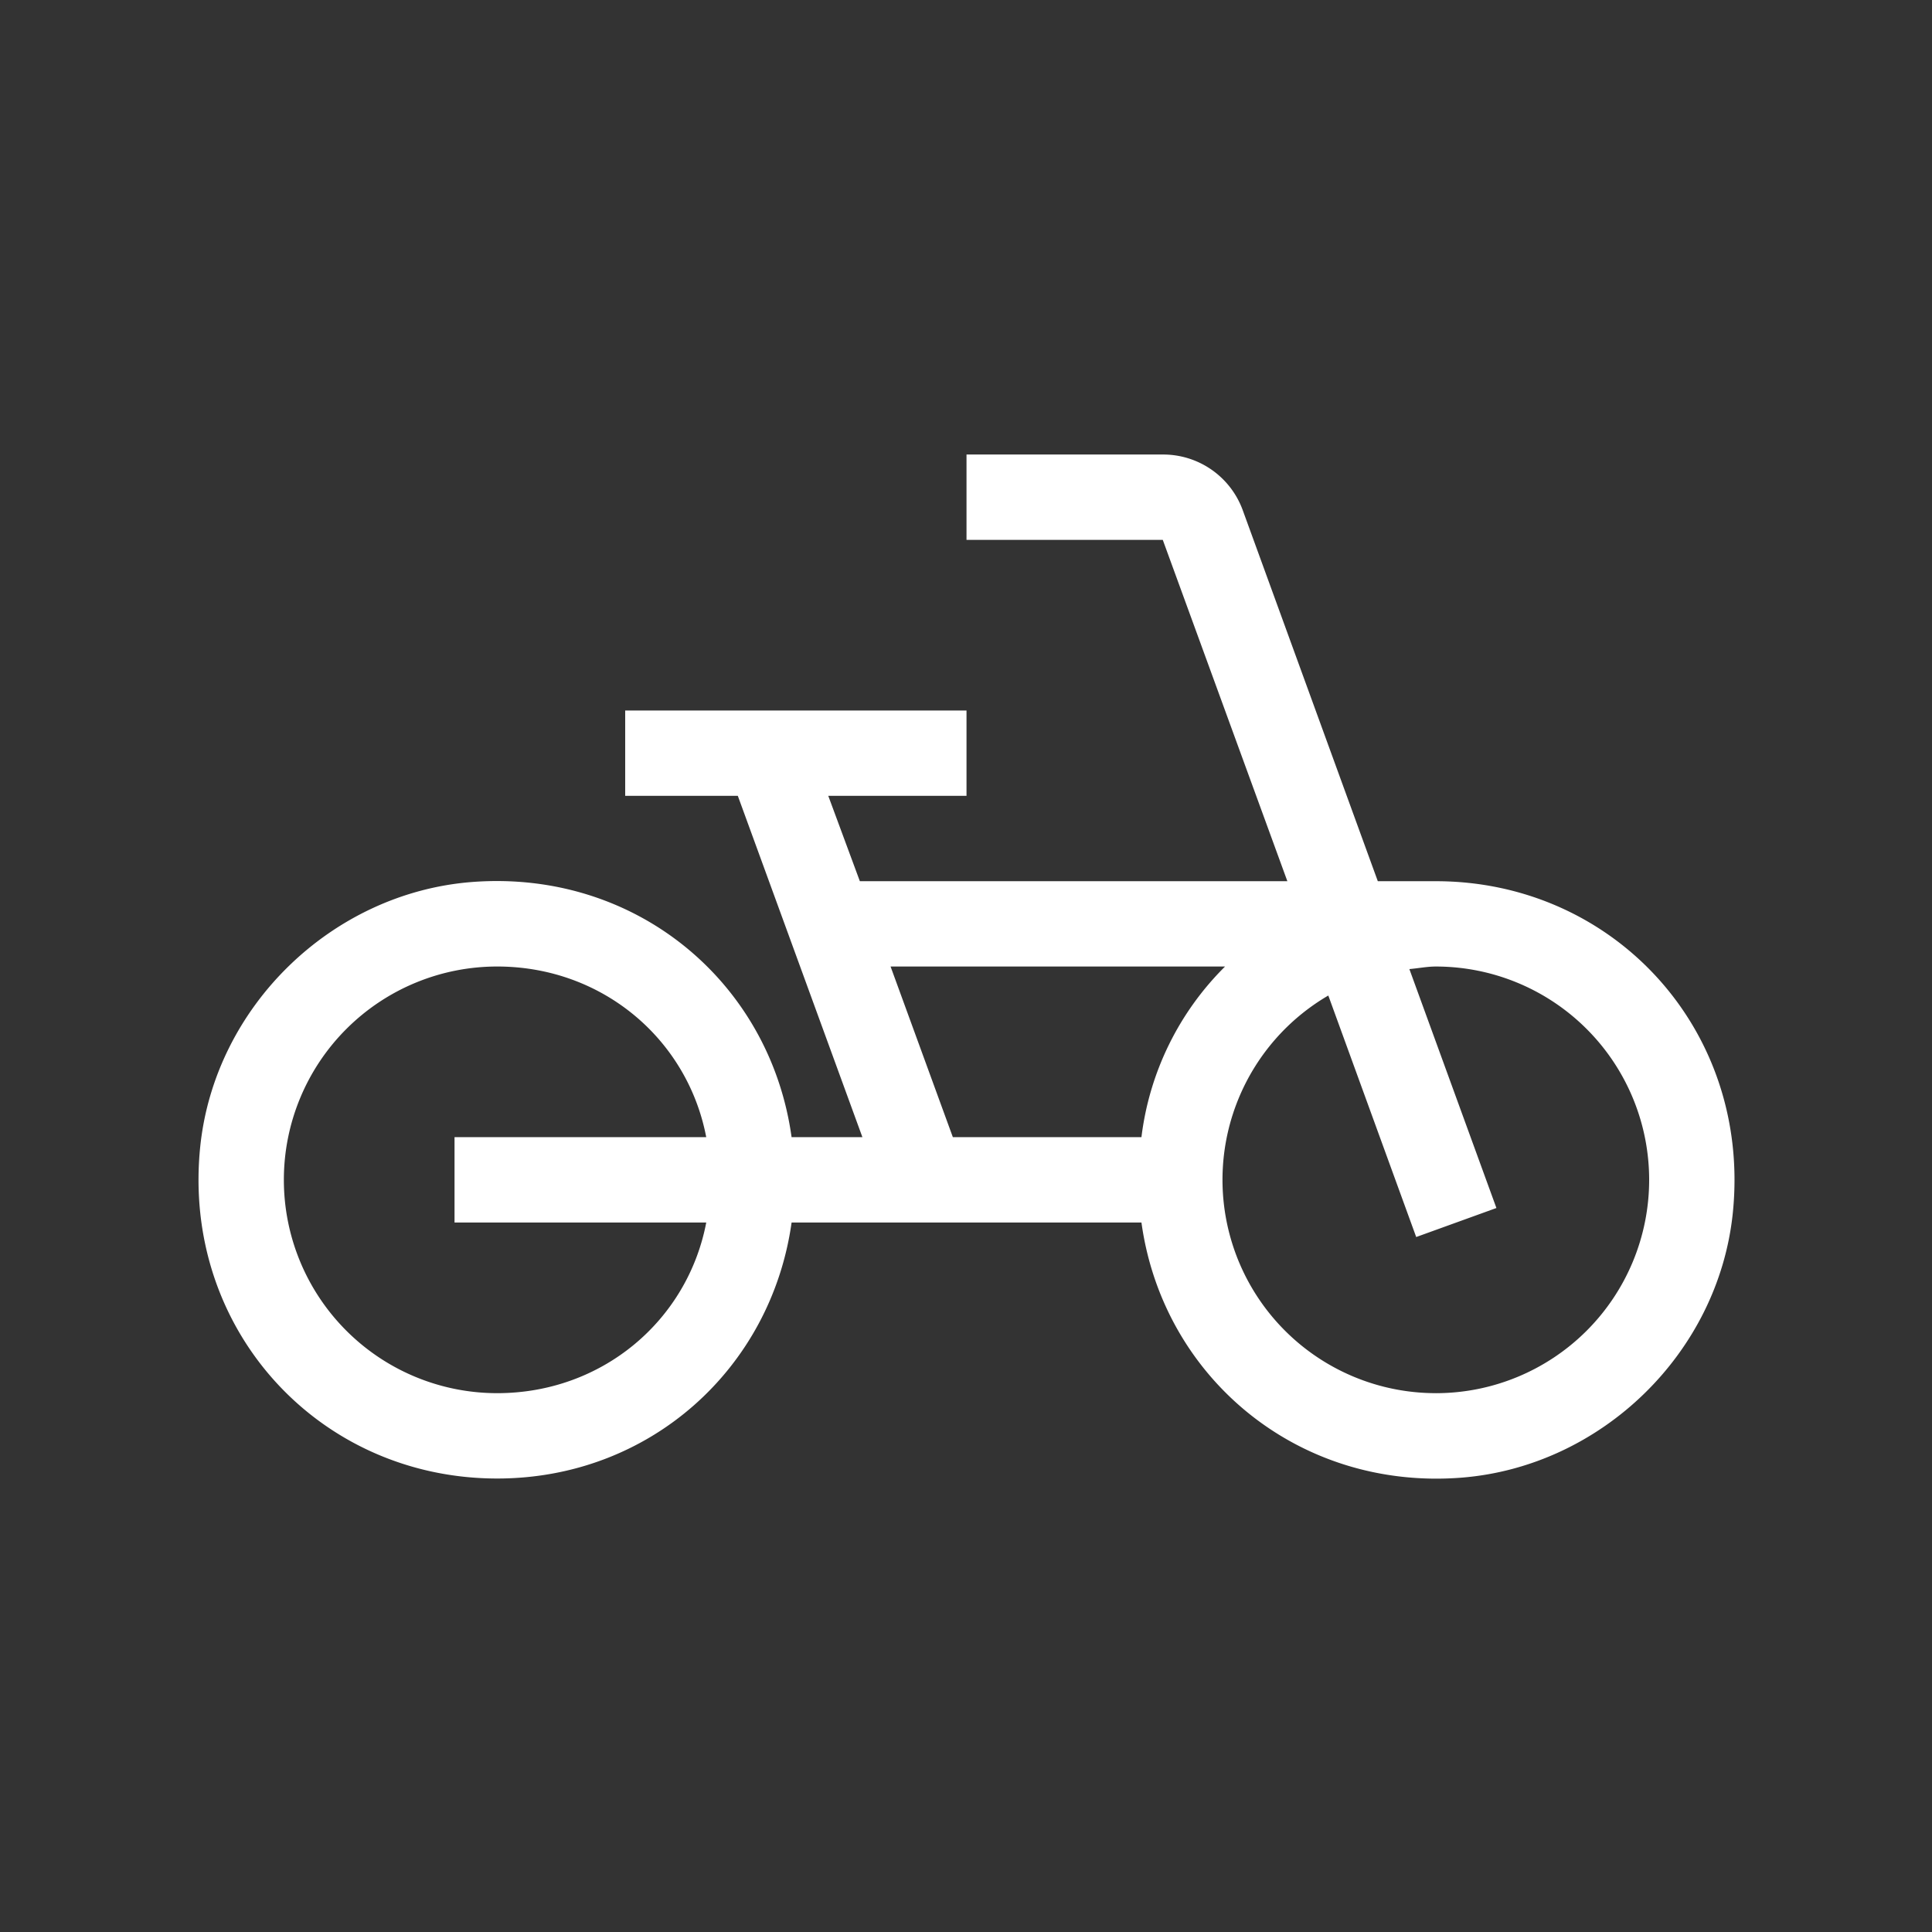 <svg xmlns="http://www.w3.org/2000/svg" xmlns:xlink="http://www.w3.org/1999/xlink" width="512" height="512" viewBox="0 0 512 512">
  <rect x="0" y="0" width="512" height="512" fill="#333333" stroke="none"/>
  <defs>
    <clipPath id="clip-Launcher_Icon_-_Bike_Foreground">
      <rect width="512" height="512"/>
    </clipPath>
  </defs>
  <g id="Launcher_Icon_-_Bike_Foreground" data-name="Launcher Icon - Bike Foreground" clip-path="url(#clip-Launcher_Icon_-_Bike_Foreground)">
    <rect width="512" height="512" fill="rgba(38,65,143,0)"/>
    <g id="pedal_bike_black_48dp" transform="translate(30 30)">
      <g id="Grupo_6" data-name="Grupo 6">
        <rect id="Retângulo_14" data-name="Retângulo 14" width="452" height="452" fill="none"/>
      </g>
      <g id="Grupo_7" data-name="Grupo 7" transform="translate(22.61 90.454)">
        <path id="Caminho_1" data-name="Caminho 1" d="M313.522,117.068,277.792,18.925A22.436,22.436,0,0,0,256.536,4H204.525V26.614h52.011l33.016,90.454H176.258l-8.367-22.613h36.634V71.841H114.071V94.454h29.85l33.016,90.454H158.167c-5.653-40.93-41.157-71.006-84.8-67.614C36.28,120.233,5.3,150.309,1.455,187.4c-4.975,48.393,31.433,87.967,78.7,87.967,40.478,0,72.589-29.171,78.017-67.841h92.715c5.653,40.93,41.383,71.006,84.8,67.614,37.086-2.94,68.067-33.016,71.911-70.1,4.975-48.393-31.433-87.967-78.695-87.967ZM184.4,139.681h88.645a76.807,76.807,0,0,0-22.161,45.227H200.906ZM80.15,252.749a56.534,56.534,0,0,1,0-113.068c27.815,0,50.428,19.221,55.4,45.227H68.844v22.613h66.71C130.578,233.527,107.965,252.749,80.15,252.749Zm248.749,0A56.544,56.544,0,0,1,300.406,147.37l23.292,64,21.257-7.689-23.066-63.318c2.488-.226,4.749-.678,7.01-.678a56.534,56.534,0,1,1,0,113.068Z" transform="translate(-1 -4)" fill="#fff"/>
      </g>
    </g>
  </g>
</svg>
